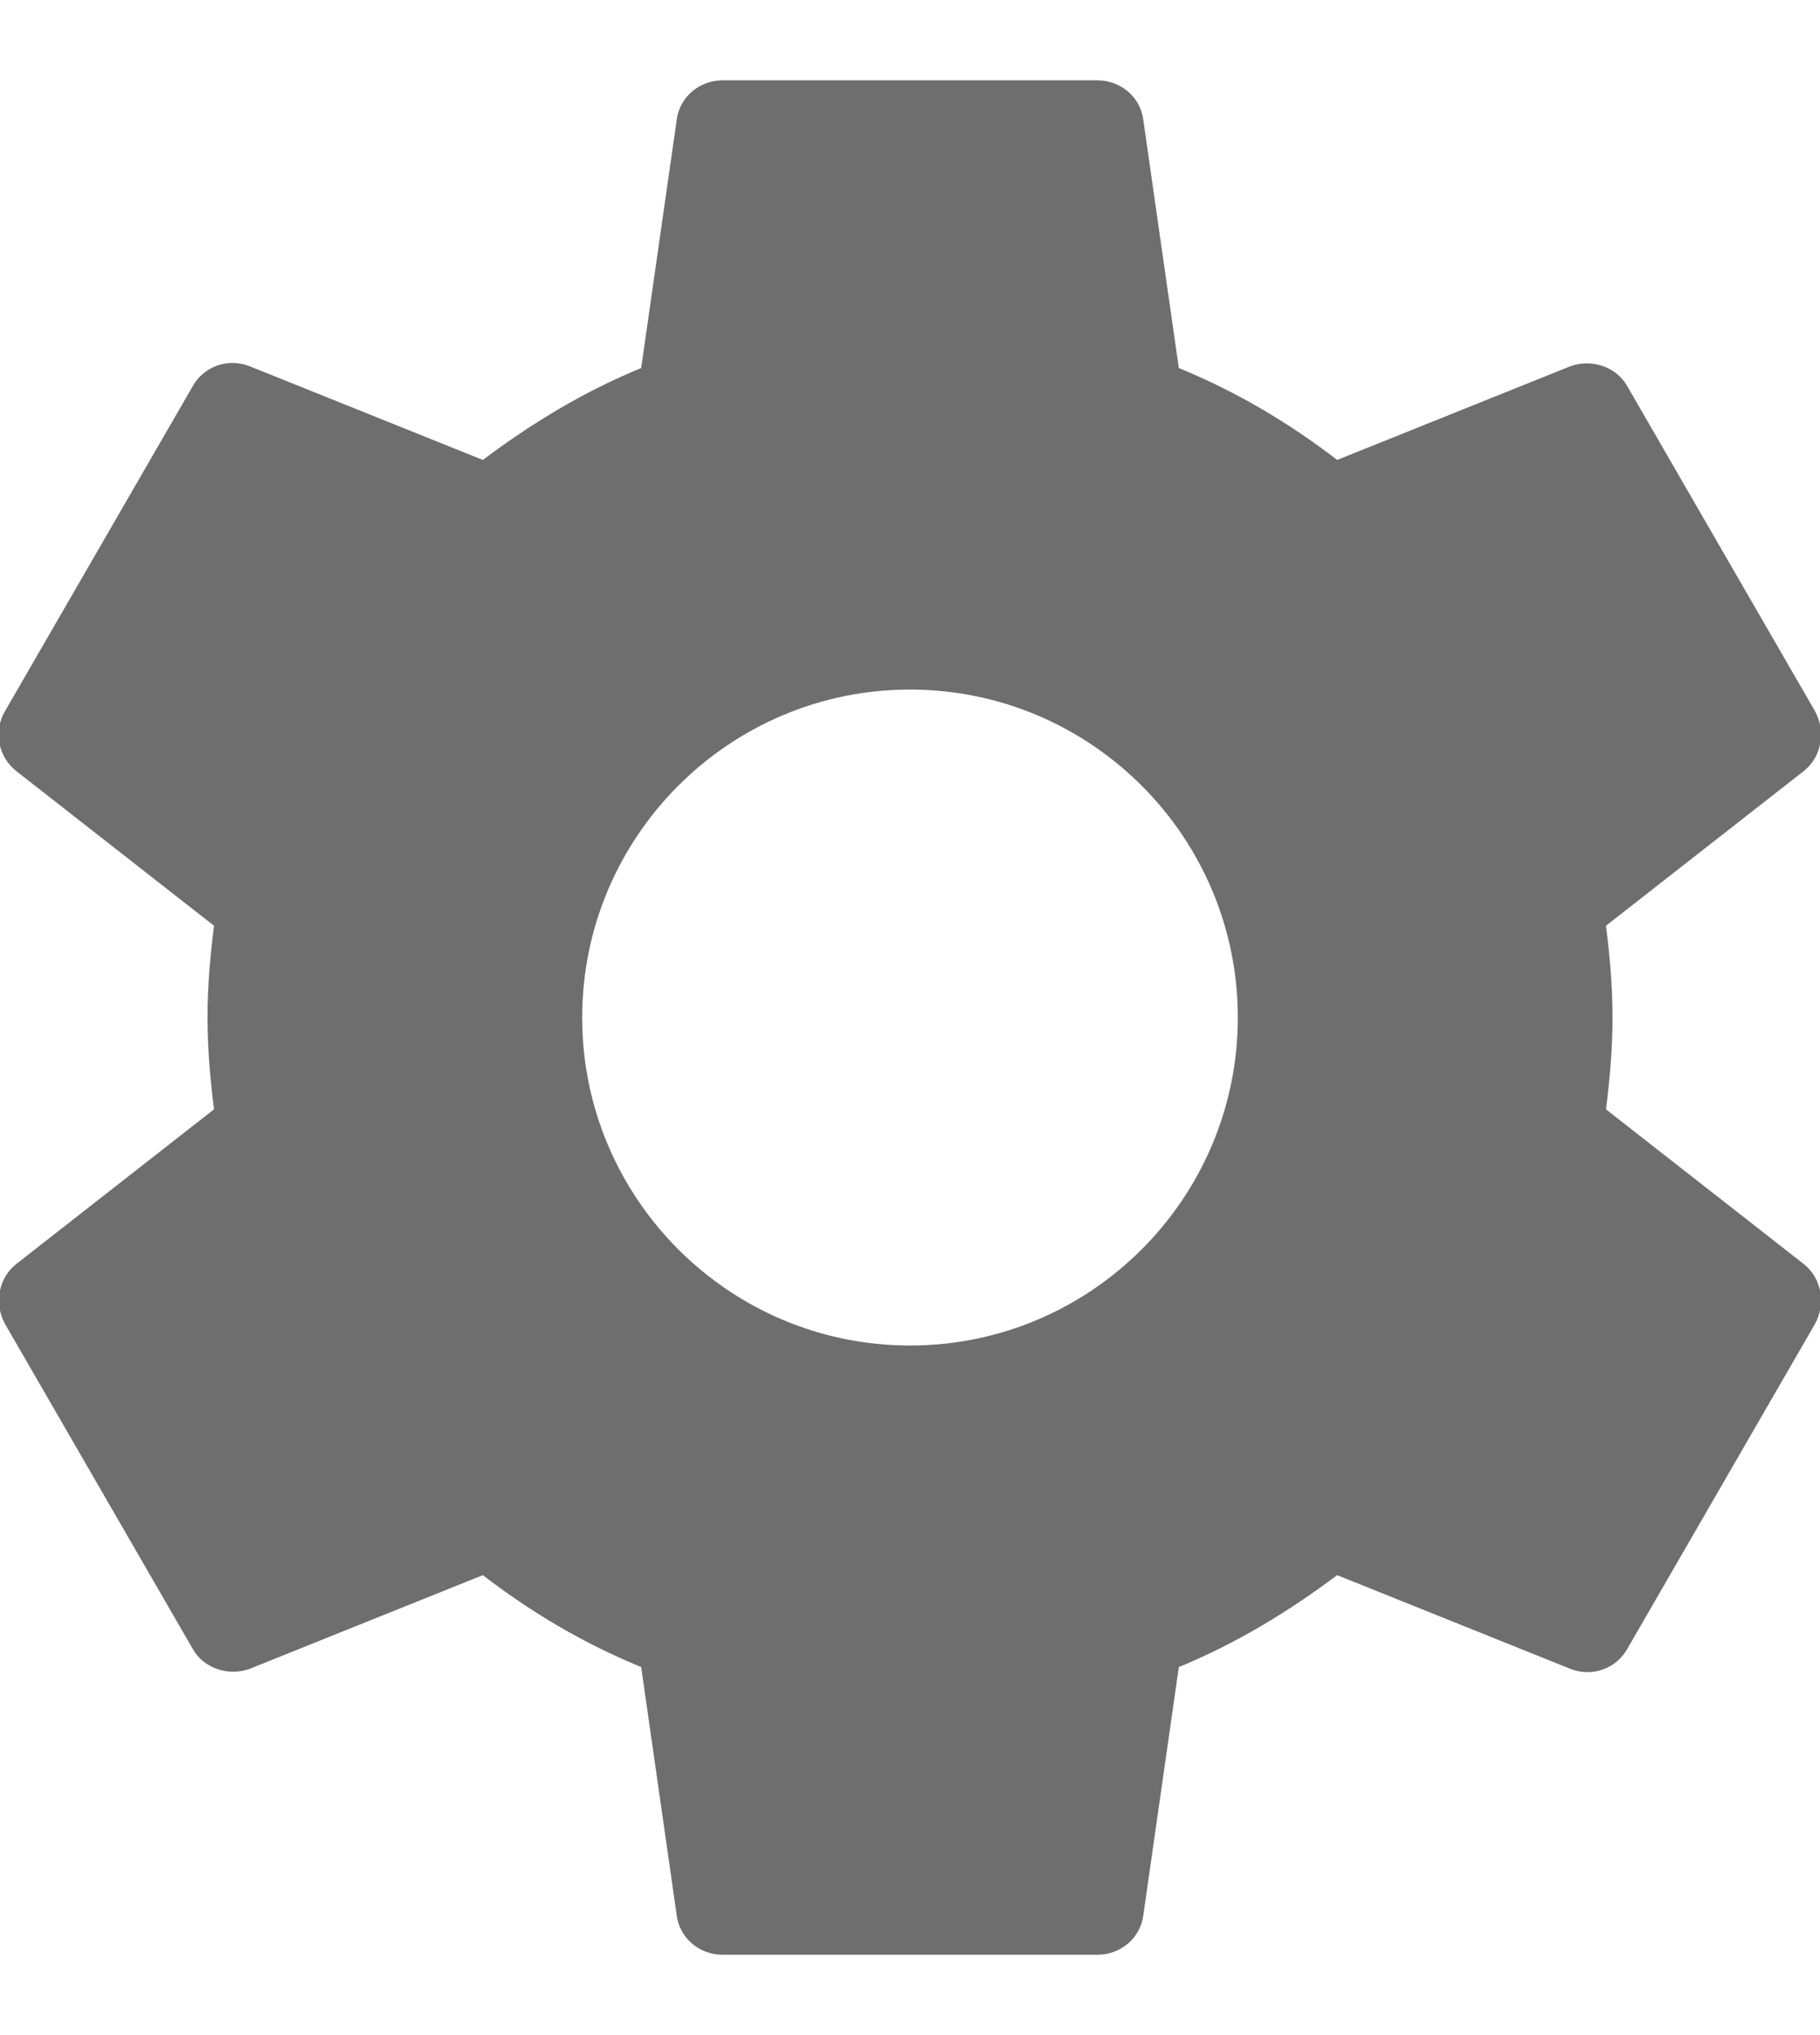 <?xml version="1.0" encoding="UTF-8"?>
<svg width="17px" height="19px" viewBox="0 0 17 19" version="1.1" xmlns="http://www.w3.org/2000/svg" xmlns:xlink="http://www.w3.org/1999/xlink">
    <!-- Generator: Sketch 51.1 (57501) - http://www.bohemiancoding.com/sketch -->
    <title>Shape</title>
    <desc>Created with Sketch.</desc>
    <defs></defs>
    <g id="Page-1" stroke="none" stroke-width="1" fill="none" fill-rule="evenodd">
        <g id="Gmail-Desktop" transform="translate(-1361, -74)" fill="#6E6E6E">
            <g id="//-secondary-header" transform="translate(0, 60)">
                <g id="select-all" transform="translate(1338, 10)">
                    <g id="settings-icon" transform="translate(21, 3)">
                        <g id="Group">
                            <path d="M17.001,11.357 C17.036,11.078 17.062,10.797 17.062,10.5 C17.062,10.203 17.036,9.922 17.001,9.643 L18.848,8.199 C19.014,8.068 19.058,7.831 18.953,7.639 L17.203,4.611 C17.098,4.419 16.861,4.349 16.669,4.419 L14.49,5.294 C14.035,4.944 13.545,4.655 13.011,4.436 L12.679,2.118 C12.652,1.907 12.469,1.75 12.25,1.75 L8.75,1.75 C8.531,1.75 8.348,1.907 8.321,2.118 L7.989,4.436 C7.455,4.655 6.965,4.952 6.51,5.294 L4.331,4.419 C4.13,4.34 3.902,4.419 3.797,4.611 L2.047,7.639 C1.934,7.831 1.986,8.068 2.152,8.199 L3.999,9.643 C3.964,9.922 3.938,10.211 3.938,10.5 C3.938,10.789 3.964,11.078 3.999,11.357 L2.152,12.801 C1.986,12.932 1.942,13.169 2.047,13.361 L3.797,16.389 C3.902,16.581 4.139,16.651 4.331,16.581 L6.51,15.706 C6.965,16.056 7.455,16.345 7.989,16.564 L8.321,18.883 C8.348,19.093 8.531,19.25 8.75,19.25 L12.25,19.25 C12.469,19.25 12.652,19.093 12.679,18.883 L13.011,16.564 C13.545,16.345 14.035,16.047 14.49,15.706 L16.669,16.581 C16.87,16.66 17.098,16.581 17.203,16.389 L18.953,13.361 C19.058,13.169 19.014,12.932 18.848,12.801 L17.001,11.357 L17.001,11.357 Z M10.5,13.562 C8.811,13.562 7.438,12.189 7.438,10.5 C7.438,8.811 8.811,7.438 10.5,7.438 C12.189,7.438 13.562,8.811 13.562,10.5 C13.562,12.189 12.189,13.562 10.5,13.562 L10.5,13.562 Z" id="Shape"></path>
                        </g>
                    </g>
                </g>
            </g>
        </g>
    </g>
</svg>